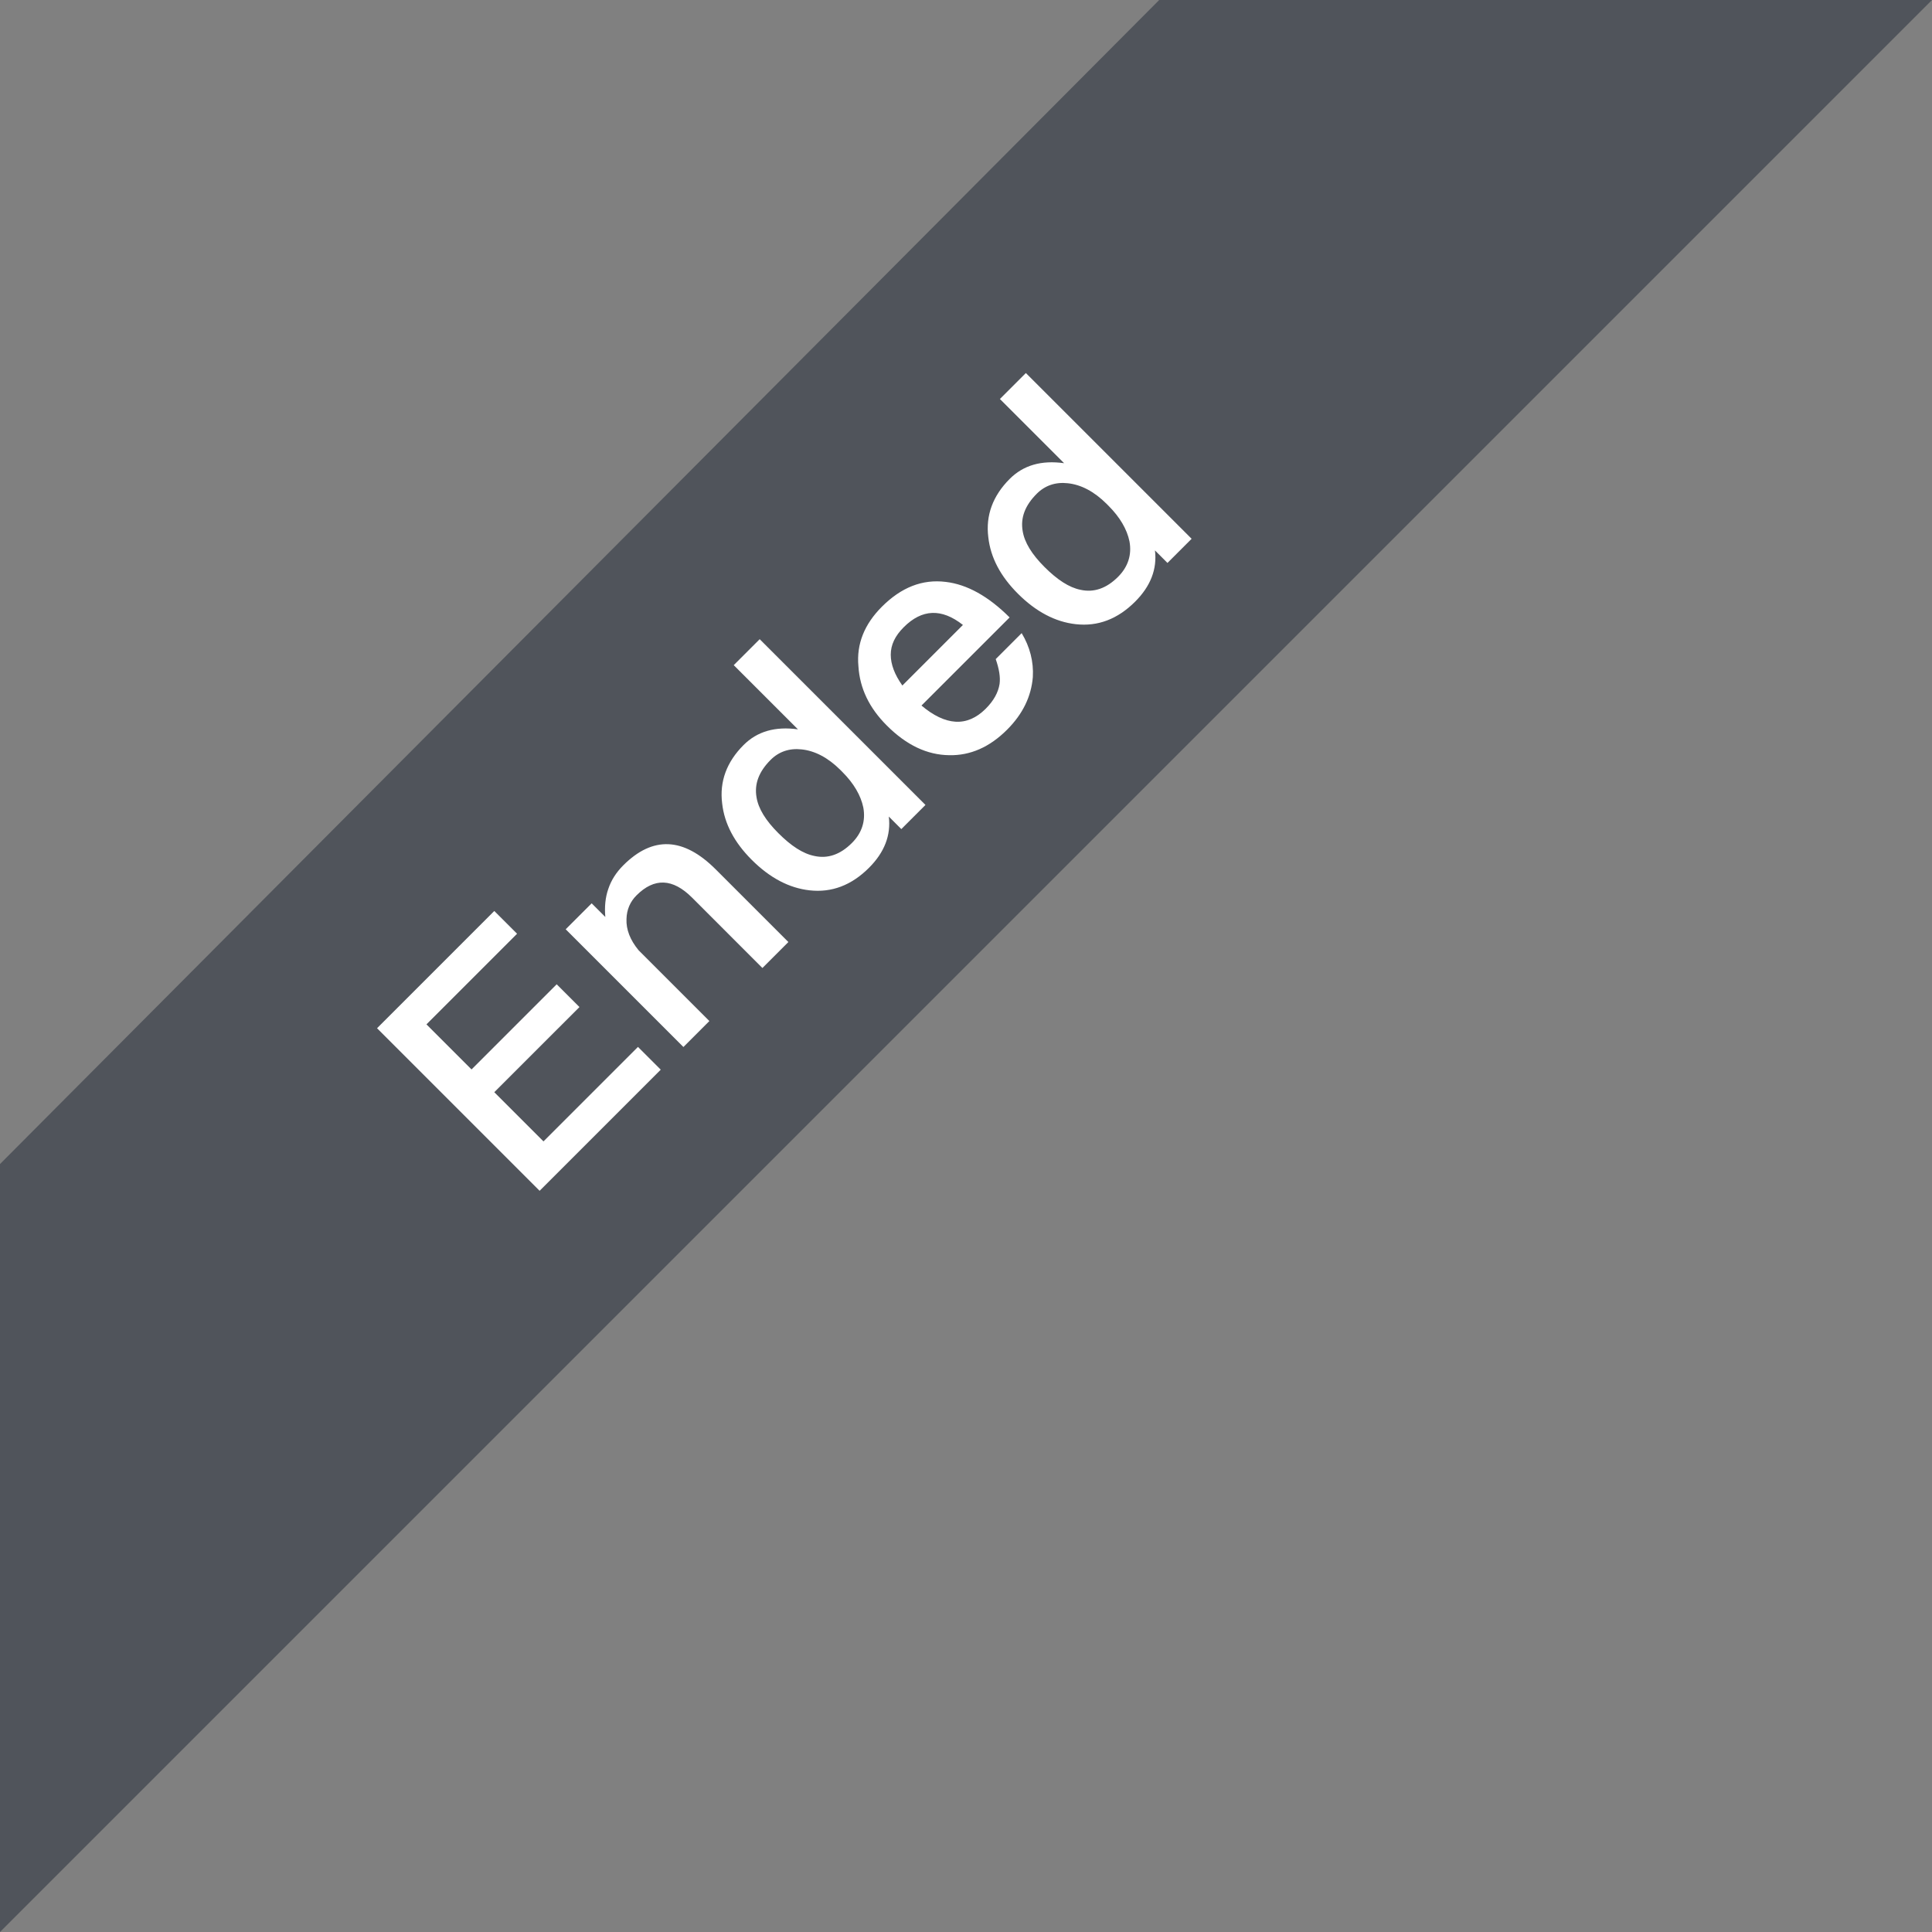 <svg width="96" height="96" viewBox="0 0 96 96" fill="none" xmlns="http://www.w3.org/2000/svg">
<rect x="0" y="0" width="96" height="96" fill="#808080" stroke="none"/>
<path d="M57.6 0H96L0 96V57.841L57.6 0Z" fill="#50545B"/>
<path d="M18.735 51.092L26.813 59.17L32.832 53.151L31.7 52.02L27.005 56.715L24.561 54.271L28.793 50.04L27.661 48.909L23.43 53.14L21.19 50.9L25.693 46.397L24.561 45.266L18.735 51.092ZM30.972 42.996C30.621 43.347 30.372 43.732 30.225 44.173C30.078 44.591 30.033 45.067 30.078 45.564L29.399 44.886L28.109 46.175L33.959 52.025L35.248 50.735L31.73 47.216C31.311 46.707 31.108 46.187 31.13 45.666C31.141 45.202 31.311 44.806 31.628 44.49C32.51 43.607 33.427 43.641 34.389 44.603L37.884 48.099L39.174 46.809L35.565 43.2C33.959 41.593 32.431 41.537 30.972 42.996ZM36.459 33.051L39.65 36.241C38.519 36.083 37.625 36.343 36.946 37.022C36.109 37.859 35.747 38.832 35.883 39.918C35.996 40.937 36.493 41.864 37.353 42.724C38.247 43.618 39.209 44.127 40.227 44.24C41.324 44.364 42.309 43.991 43.18 43.12C43.949 42.351 44.277 41.502 44.164 40.574L44.786 41.197L45.986 39.997L37.749 31.761L36.459 33.051ZM38.292 37.757C38.7 37.35 39.22 37.169 39.831 37.237C40.487 37.305 41.143 37.644 41.766 38.266L41.856 38.357C42.422 38.923 42.773 39.522 42.897 40.122C43.021 40.789 42.829 41.389 42.331 41.887C41.754 42.464 41.132 42.679 40.465 42.532C39.899 42.419 39.31 42.034 38.677 41.4C38.043 40.767 37.681 40.178 37.591 39.613C37.478 38.957 37.704 38.346 38.292 37.757ZM43.82 30.148C42.949 31.019 42.553 32.004 42.654 33.101C42.722 34.21 43.197 35.183 44.069 36.054C45.042 37.027 46.071 37.513 47.169 37.525C48.209 37.547 49.171 37.129 50.042 36.258C50.823 35.477 51.242 34.606 51.321 33.644C51.366 32.875 51.174 32.139 50.766 31.46L49.477 32.75C49.646 33.237 49.714 33.644 49.669 33.983C49.601 34.413 49.375 34.821 48.979 35.217C48.515 35.681 48.006 35.895 47.474 35.861C46.942 35.828 46.377 35.556 45.788 35.058L50.167 30.68C49.115 29.628 48.051 29.039 46.999 28.915C45.834 28.768 44.781 29.186 43.82 30.148ZM44.906 31.166C45.811 30.261 46.784 30.216 47.847 31.053L44.838 34.063C44.453 33.52 44.261 33.011 44.261 32.535C44.261 32.038 44.476 31.596 44.906 31.166ZM49.685 19.826L52.875 23.016C51.744 22.858 50.85 23.118 50.171 23.797C49.334 24.634 48.972 25.607 49.108 26.693C49.221 27.711 49.718 28.639 50.578 29.499C51.472 30.393 52.434 30.902 53.452 31.015C54.55 31.139 55.534 30.766 56.405 29.895C57.174 29.126 57.502 28.277 57.389 27.349L58.011 27.972L59.211 26.772L50.974 18.536L49.685 19.826ZM51.517 24.532C51.925 24.125 52.445 23.944 53.056 24.012C53.712 24.08 54.368 24.419 54.991 25.041L55.081 25.132C55.647 25.698 55.998 26.297 56.122 26.897C56.246 27.564 56.054 28.164 55.556 28.662C54.979 29.239 54.357 29.454 53.69 29.307C53.124 29.193 52.536 28.809 51.902 28.175C51.269 27.542 50.907 26.953 50.816 26.388C50.703 25.731 50.929 25.12 51.517 24.532Z" fill="white"/>
</svg>

